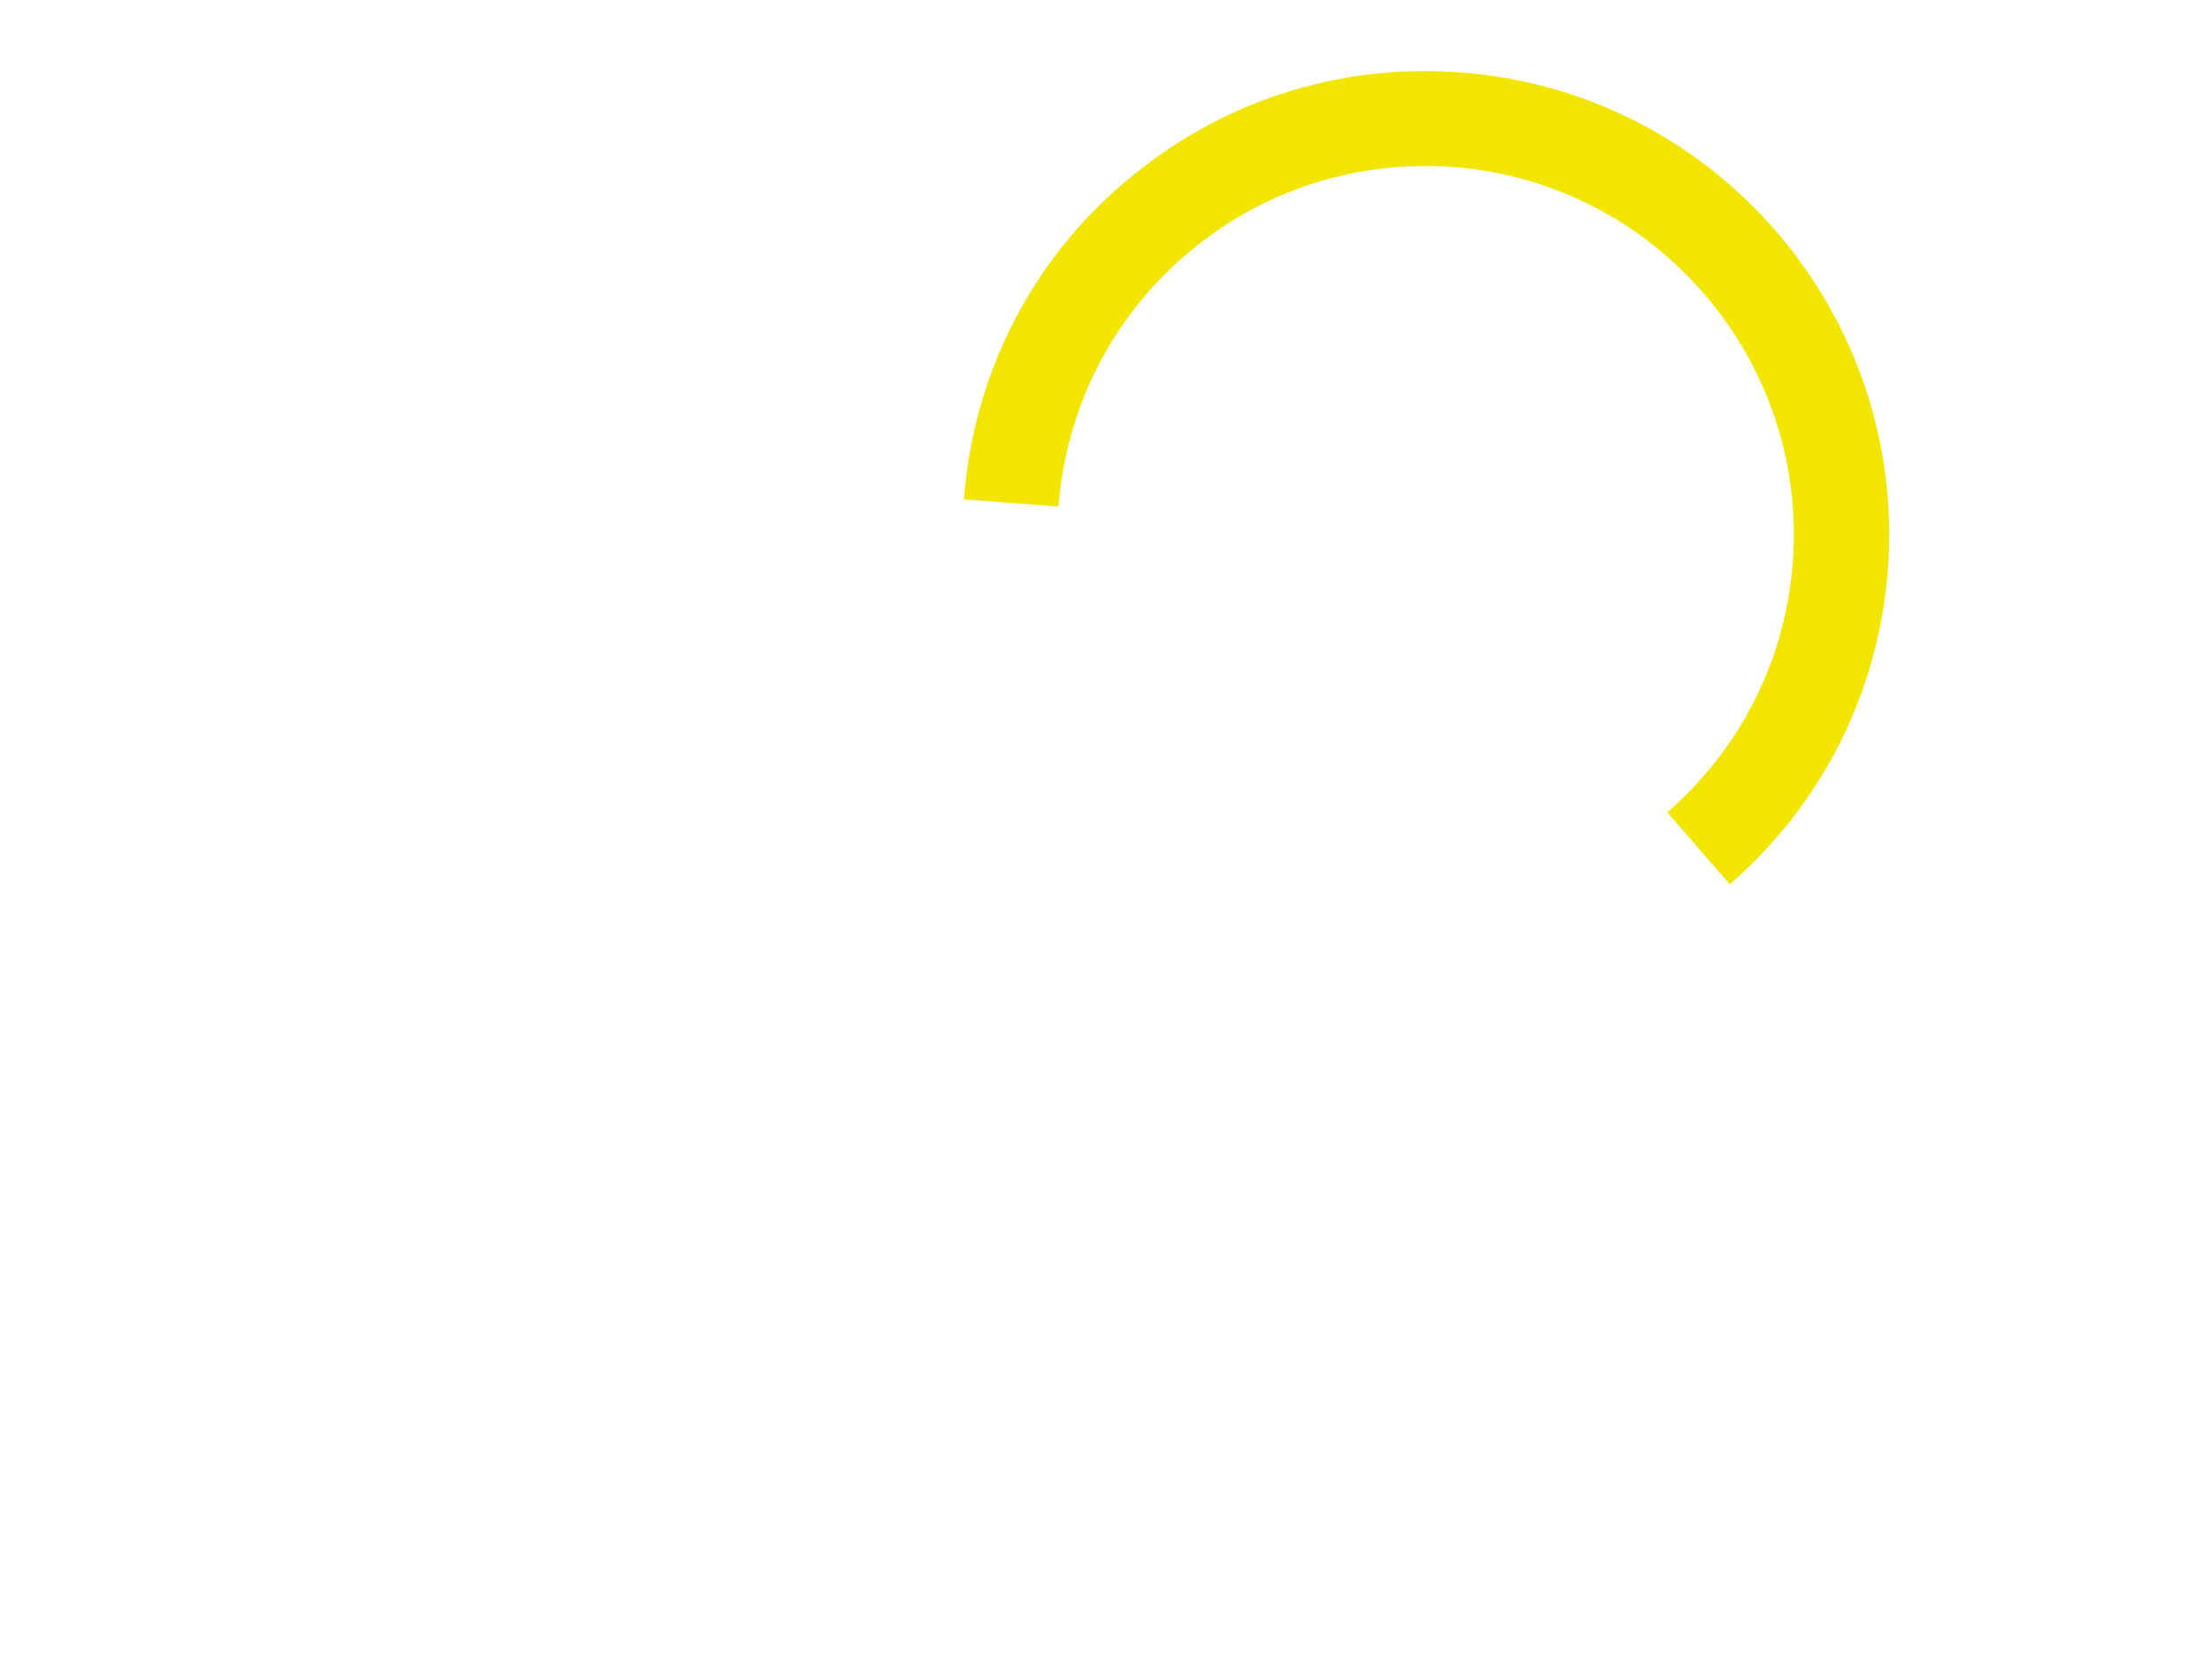 <?xml version="1.0" encoding="UTF-8"?>
<svg id="Calque_1" xmlns="http://www.w3.org/2000/svg" version="1.1" viewBox="0 0 400 300">
  <!-- Generator: Adobe Illustrator 29.1.0, SVG Export Plug-In . SVG Version: 2.1.0 Build 142)  -->
  <defs>
    <style>
      .st0 {
        fill: #fff;
      }

      .st1 {
        fill: #f2e500;
      }
    </style>
  </defs>
  <g id="Calque_2">
    <rect class="st0" width="400" height="300"/>
  </g>
  <g id="Calque_11" data-name="Calque_1">
    <polygon class="st0" points="191.2 238.7 191.2 245.5 173.7 245.5 173.7 256.3 187.1 256.3 187.1 263 173.7 263 173.7 280.8 165.2 280.8 165.2 238.7 191.2 238.7"/>
    <path class="st0" d="M207.7,248.4c1.8-1,3.8-1.5,6-1.5v8.9h-2.2c-2.6,0-4.6.6-6,1.9-1.4,1.2-2,3.4-2,6.5v16.6h-8.4v-33.4h8.4v5.2c1.1-1.8,2.5-3.1,4.2-4.2"/>
    <path class="st0" d="M219.2,255c1.3-2.6,3.2-4.6,5.5-6,2.3-1.4,4.9-2.1,7.7-2.1s4.7.5,6.5,1.5c1.9,1,3.4,2.3,4.5,3.8v-4.8h8.5v33.4h-8.5v-4.9c-1.1,1.6-2.6,2.9-4.5,3.9-1.9,1-4.1,1.5-6.6,1.5s-5.4-.7-7.7-2.2c-2.3-1.4-4.1-3.5-5.5-6.1-1.4-2.6-2-5.6-2-9.1s.7-6.4,2-9M242.2,258.8c-.8-1.5-1.9-2.6-3.3-3.4s-2.8-1.2-4.4-1.2-3,.4-4.3,1.1c-1.3.8-2.4,1.9-3.2,3.3-.8,1.5-1.2,3.2-1.2,5.2s.4,3.8,1.2,5.3c.8,1.5,1.9,2.7,3.2,3.5,1.3.8,2.8,1.2,4.3,1.2s3-.4,4.4-1.2c1.4-.8,2.4-1.9,3.3-3.4.8-1.5,1.2-3.2,1.2-5.3s-.4-3.8-1.2-5.3"/>
    <path class="st0" d="M288.3,250.7c2.5,2.5,3.7,6,3.7,10.5v19.6h-8.4v-18.4c0-2.6-.7-4.7-2-6.1-1.3-1.4-3.1-2.1-5.4-2.1s-4.2.7-5.5,2.1c-1.4,1.4-2,3.5-2,6.1v18.4h-8.4v-33.4h8.4v4.2c1.1-1.4,2.6-2.6,4.3-3.4,1.8-.8,3.7-1.2,5.8-1.2,4,0,7.2,1.3,9.6,3.8"/>
    <path class="st0" d="M300,255c1.4-2.6,3.4-4.6,5.8-6,2.5-1.4,5.3-2.1,8.6-2.1s7.6,1,10.3,3.1,4.5,5,5.5,8.7h-9.1c-.5-1.4-1.3-2.6-2.4-3.4-1.1-.8-2.6-1.2-4.2-1.2-2.4,0-4.3.9-5.7,2.6-1.4,1.8-2.1,4.2-2.1,7.4s.7,5.6,2.1,7.4c1.4,1.8,3.3,2.6,5.7,2.6s5.6-1.5,6.7-4.6h9.1c-.9,3.6-2.8,6.5-5.5,8.6s-6.1,3.2-10.2,3.2-6.1-.7-8.6-2.1c-2.5-1.4-4.4-3.4-5.8-6-1.4-2.6-2.1-5.6-2.1-9.1s.7-6.5,2.1-9.1"/>
    <path class="st0" d="M367.1,266.6h-24.4c.2,2.4,1,4.3,2.5,5.7s3.3,2,5.5,2c3.1,0,5.4-1.3,6.7-4h9.1c-1,3.2-2.8,5.9-5.5,7.9s-6.1,3.1-10.1,3.1-6.1-.7-8.6-2.1c-2.5-1.4-4.5-3.4-6-6.1-1.4-2.6-2.1-5.6-2.1-9s.7-6.5,2.1-9.1c1.4-2.6,3.4-4.6,5.9-6,2.5-1.4,5.4-2.1,8.7-2.1s6,.7,8.5,2.1c2.5,1.4,4.5,3.3,5.9,5.8,1.4,2.5,2.1,5.4,2.1,8.6s0,2.3-.2,3.2M358.6,261c0-2.2-.8-3.9-2.4-5.2-1.5-1.3-3.4-2-5.6-2s-3.9.6-5.3,1.9c-1.4,1.3-2.3,3-2.6,5.3h15.9,0Z"/>
    <path class="st1" d="M312.8,159.9l-11.3-13c13.3-11.6,21.4-27.7,22.7-45.3,2.7-36.6-24.8-68.6-61.4-71.4-17.8-1.3-34.9,4.3-48.4,15.9-13.5,11.6-21.6,27.8-23,45.5l-17.1-1.3c1.7-22.3,11.9-42.7,28.9-57.2,17-14.6,38.6-21.7,60.9-20,46.1,3.4,80.7,43.7,77.3,89.8-1.7,22.2-11.8,42.4-28.6,57"/>
    <path class="st0" d="M363.7,195.1c-1.3-1.3-2.9-2.5-4.9-3.6-2-1.1-3.9-2-5.8-2.8-1.9-.7-4.1-1.4-6.6-2.2l-2.4-.7c-6.1-1.8-10.2-3.1-12.2-4.2-.6-.3-1-.8-1.2-1.5s0-1.3.5-1.9c2.1-2.7,5.8-4.1,11.3-4.1s7.7,1.1,9.8,3.4c1.8,1.8,2.8,4.2,2.8,7.2l13,.2c0-6.6-2.1-12.1-6.6-16.5-4.6-4.8-11-7.2-19-7.2s-15.7,2.6-20.5,7.8c-3.7,3.8-5.4,8-5,12.5.2,1.6.6,3.1,1.2,4.5.6,1.4,1.6,2.7,3,3.8,1.4,1.1,2.6,2.1,3.8,2.8,1.2.8,2.9,1.5,5,2.3,2.1.8,3.8,1.4,5.1,1.8,1.3.4,3.1,1,5.5,1.7l2.3.6c2.6.8,4.8,1.5,6.4,2.2,1.6.7,2.7,1.3,3.4,2,.6.6,1,1.1,1.1,1.4.1.3.2.7.3,1.2,0,.3,0,.7-.2,1.2-.2.5-.5,1-1,1.7-.5.6-1.1,1.2-1.9,1.7-.8.5-1.9.9-3.3,1.3-1.4.3-3,.5-4.7.5-4.8,0-8.2-1.1-10.2-3.2-1.3-1.4-2-3.2-2.3-5.5h-13.1c.3,5.5,2.2,10.2,5.7,14.1,4.5,5.1,11.2,7.7,19.9,7.7s14.9-2.4,19.8-7.3c3.7-3.7,5.5-7.7,5.5-12.1s-.4-4.2-1.2-6.1c-.8-1.9-1.8-3.4-3.1-4.7"/>
    <path class="st0" d="M310.8,197.9h-45.8c.9,4.1,2.8,7.6,5.8,10.2,3,2.7,6.4,4,10.2,4s5.6-.8,8.1-2.3c2.4-1.6,4.4-3.6,5.9-6.3h14.5c-2,6.5-5.6,11.7-10.8,15.8-5.2,4.1-11.1,6.1-17.7,6.1s-15.2-3.1-21.1-9.3c-5.8-6.2-8.8-13.6-8.8-22.4s2.9-16.2,8.8-22.4c5.8-6.2,12.9-9.3,21.1-9.3s12.5,2,17.7,6.1,8.8,9.3,10.8,15.8c1,3.1,1.4,6.4,1.4,9.7s0,2.8-.2,4.2M267.2,184h27.9c-1-1.8-2.2-3.3-3.6-4.6s-3-2.3-4.8-3c-1.8-.7-3.6-1.1-5.6-1.1-2.9,0-5.5.8-8,2.3-2.4,1.6-4.4,3.6-5.9,6.3"/>
    <path class="st0" d="M237.2,225.1c-7.9-10-7.9-15-7.9-28.4v-63.3h14v63.3c0,12.2,0,13.5,4.9,19.7l-11,8.6h0Z"/>
    <path class="st0" d="M209.3,203.6c-1.1,1.9-2.4,3.5-4.1,4.8-1.7,1.4-3.7,2.3-5.9,2.8-2.9.6-5.7.5-8.5-.6s-5.2-2.8-7.2-5.1c-2-2.4-3.4-5.1-4.1-8.3s-.7-6.3.1-9.3c.8-3,2.2-5.6,4.3-7.7,2.1-2.1,4.5-3.6,7.4-4.2,2.2-.5,4.4-.5,6.5,0,2.2.5,4.1,1.4,6,2.7,1.8,1.3,3.4,2.9,4.6,4.9l14.1-3.2c-3.1-6.8-7.8-11.8-14.2-15.2-6.4-3.4-13.1-4.3-20-2.7-8.1,1.8-14.3,6.4-18.7,13.8-4.4,7.4-5.6,15.4-3.6,24,2,8.6,6.5,15.4,13.7,20.1,7.1,4.8,14.8,6.2,22.9,4.4,6.9-1.6,12.6-5.3,16.9-11.1.6-.8,1.1-1.6,1.6-2.4l-11.6-7.7h0Z"/>
    <polygon class="st0" points="149.1 161 164.7 161 137.1 245.8 121.6 245.8 134.4 206.4 118.9 206.4 98.9 161 114.5 161 134.4 206.4 149.1 161"/>
    <path class="st0" d="M90.9,217.9c-2.4,3.1-5.2,5.6-8.7,7.4-3.4,1.8-7.1,2.7-10.9,2.7-7,0-13-2.7-18-8.2-5-5.5-7.5-12.1-7.5-19.8s2.5-14.4,7.5-19.8,11-8.2,18-8.2,8.4,1.1,12.1,3.3l6-12.6c-5.5-3.1-11.5-4.6-18.1-4.6s-13.7,1.9-19.8,5.6c-6.1,3.8-10.9,8.8-14.4,15.3-3.5,6.4-5.3,13.4-5.3,21s1.8,14.6,5.3,21.1c3.5,6.5,8.3,11.6,14.4,15.3s12.7,5.6,19.8,5.6,18.1-3.3,25.4-9.8c7.3-6.6,11.7-14.8,13.4-24.8h-14.2c-1,4-2.6,7.5-5,10.7"/>
    <rect class="st0" x="174.6" y="133.4" width="38.8" height="14.9"/>
    <path class="st0" d="M171.1,117.9h-45.8c.9,4.2,2.8,7.6,5.8,10.2,3,2.7,6.4,4,10.2,4s5.6-.8,8.1-2.3c2.4-1.6,4.4-3.7,5.9-6.3h14.5c-2,6.5-5.6,11.7-10.8,15.8s-11.1,6.1-17.7,6.1-15.2-3.1-21.1-9.3-8.8-13.7-8.8-22.4,2.9-16.2,8.8-22.4c5.8-6.2,12.9-9.3,21.1-9.3s12.5,2,17.7,6.1,8.8,9.3,10.8,15.8c1,3.1,1.4,6.3,1.4,9.7s0,2.8-.2,4.2M127.5,104h27.9c-1-1.8-2.2-3.3-3.6-4.6-1.4-1.3-3-2.3-4.8-3-1.8-.7-3.6-1.1-5.6-1.1-2.9,0-5.5.8-8,2.3-2.4,1.6-4.4,3.7-5.9,6.3"/>
    <path class="st0" d="M104.9,105.1c4.5-4.8,6.8-10.5,6.8-17.2s-2.3-12.5-6.8-17.3-10-7.2-16.4-7.2h-40.8v83.7h14.5v-69.7h26.3c2.6,0,4.7,1,6.5,3.1,1.8,2,2.7,4.5,2.7,7.4s-.9,5.4-2.7,7.4c-1.8,2-4,3.1-6.5,3.1h-16.1l21.6,48.7h15.4l-15.5-35.3c4.2-1,7.8-3.2,11-6.6"/>
  </g>
</svg>